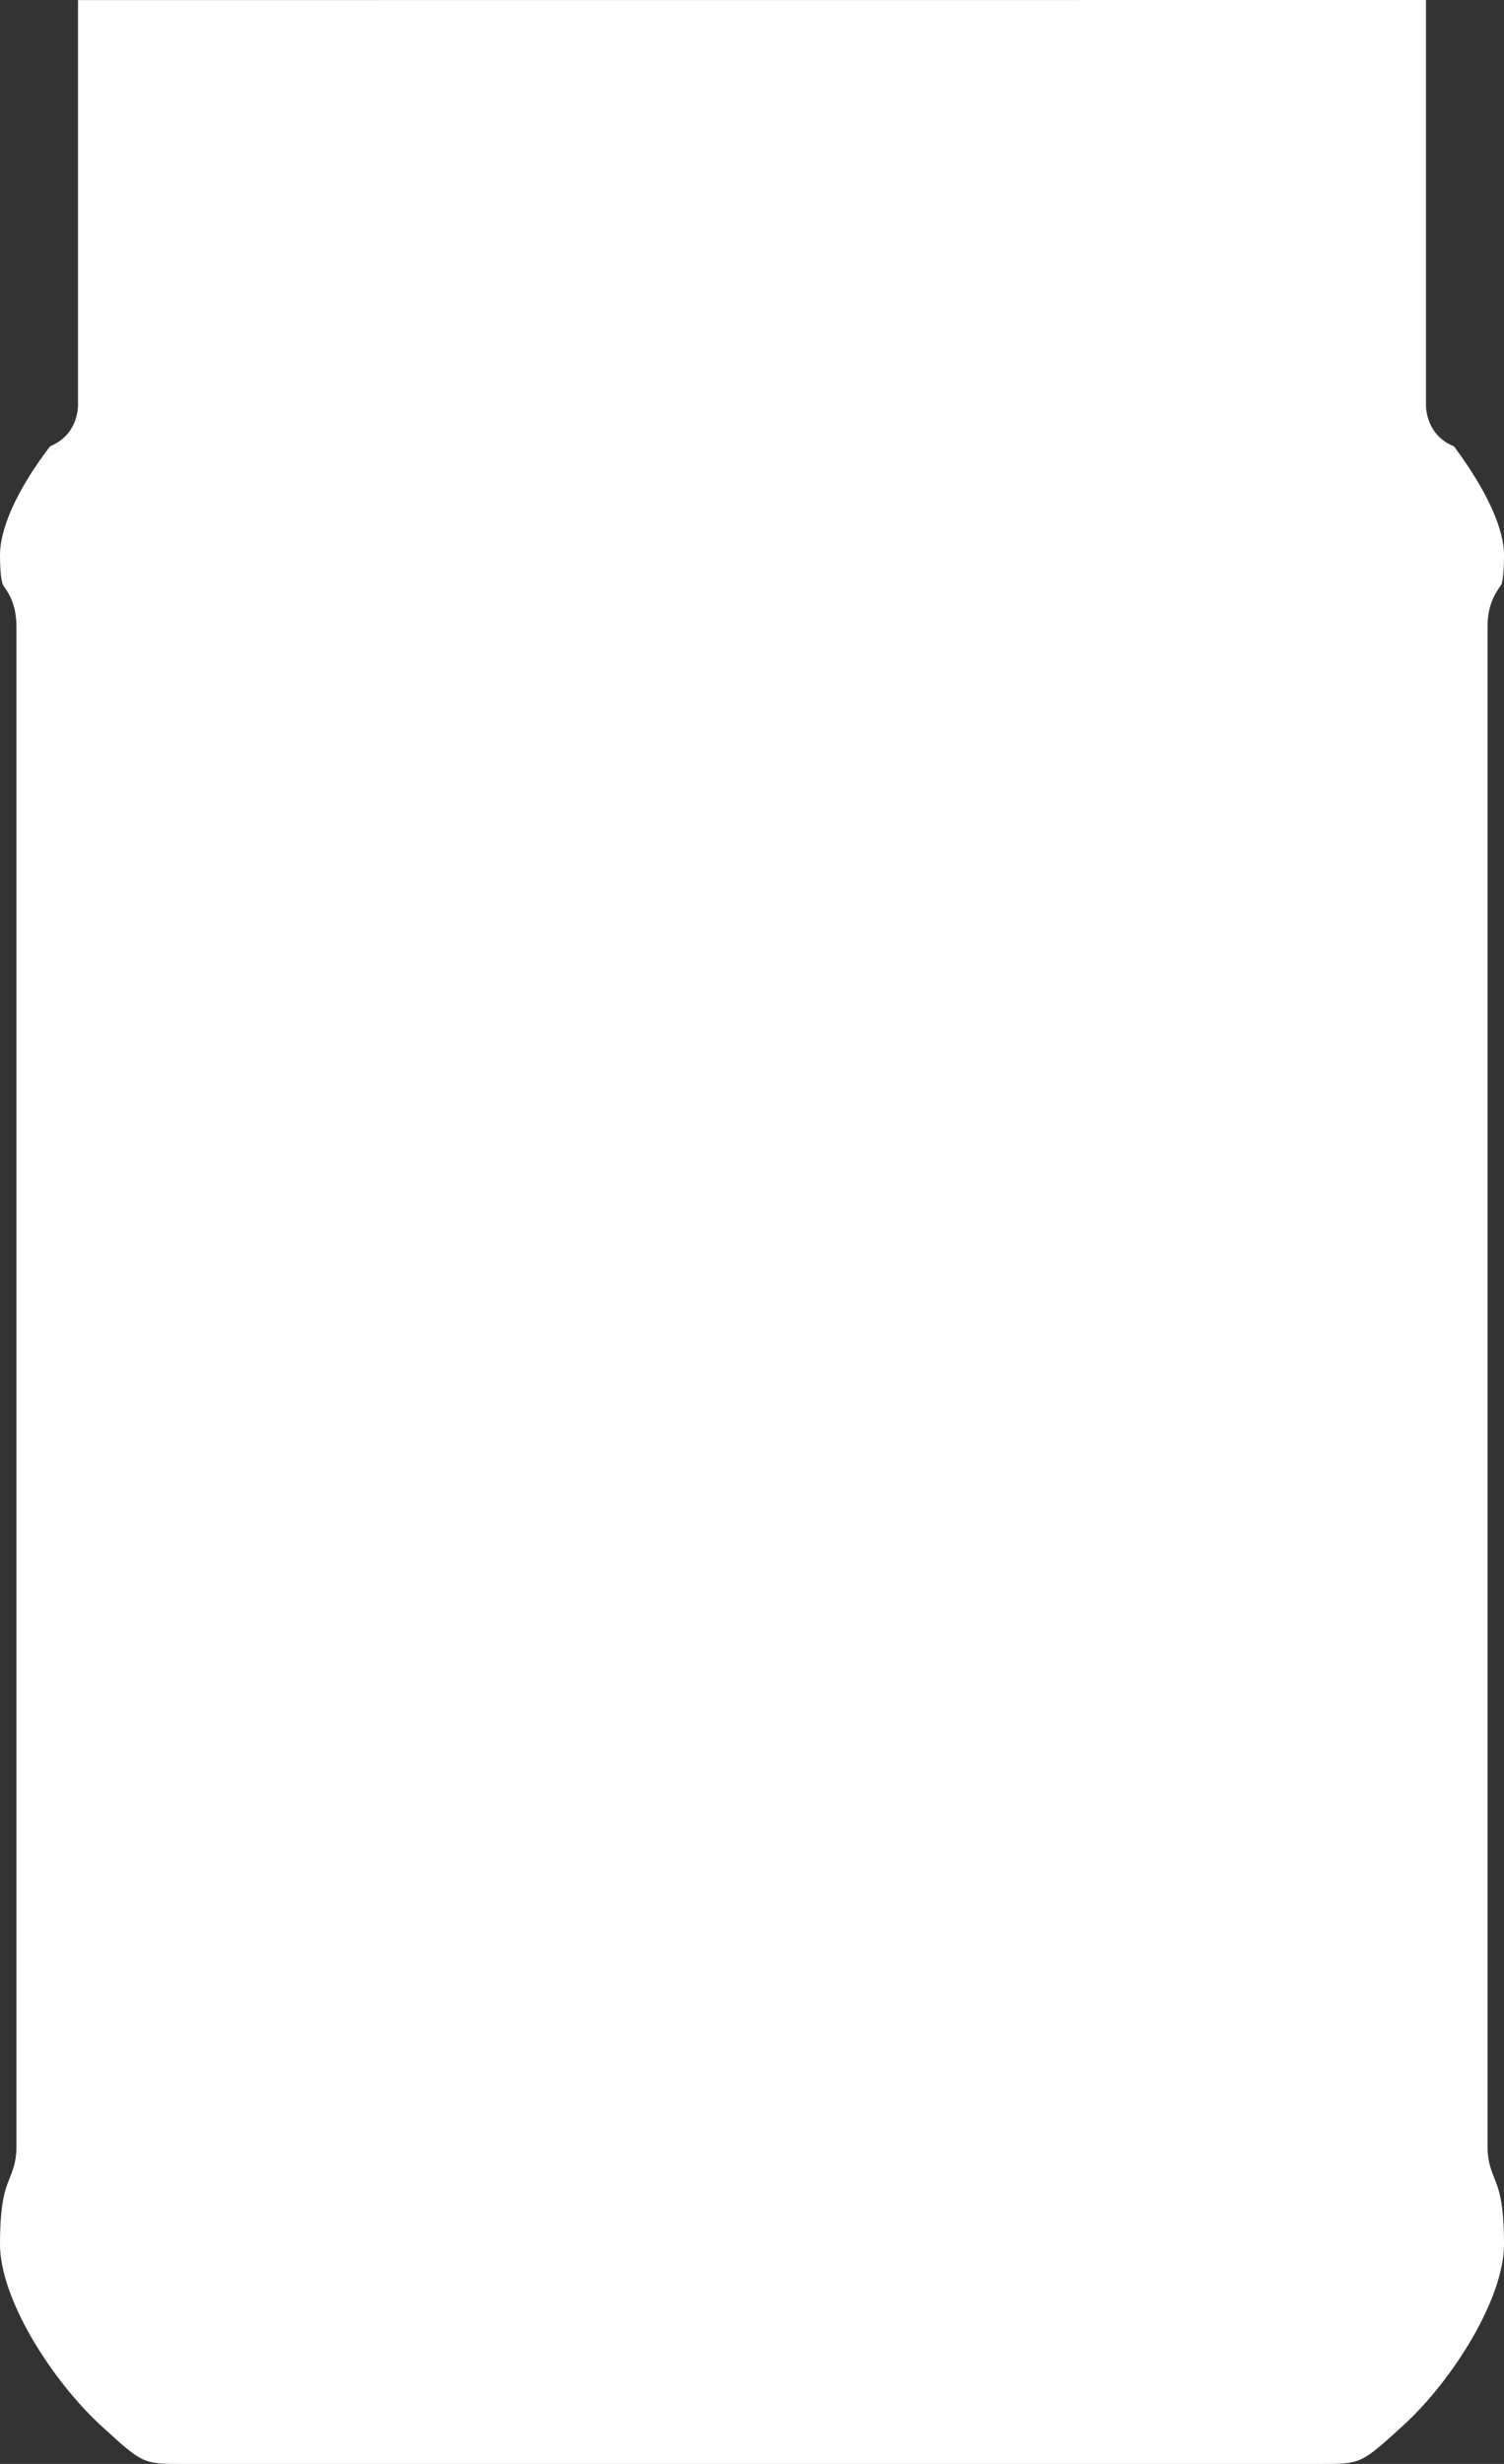 <svg version="1.2" baseProfile="tiny" viewBox="0 0 19.221 31.468" xmlns:xlink="http://www.w3.org/1999/xlink" xmlns="http://www.w3.org/2000/svg">
<rect x="0" y="0" width="19.221" height="31.468" fill="#333333" stroke="none"/>
<path style="fill:#ffffff;" d="M2.335,31.468c-0.508,0-0.508,0-1.035-0.481C0.665,30.406,0,29.364,0,28.661   c0-0.534,0.069-0.707,0.12-0.834c0.04-0.1,0.09-0.225,0.09-0.399V8.005c0-0.26-0.08-0.407-0.167-0.526C0.032,7.462,0,7.384,0,7.087   C0,6.882,0.084,6.431,0.64,5.7c0.339-0.141,0.357-0.46,0.357-0.529V0.001L18.224,0v5.171c0,0.069,0.019,0.393,0.359,0.53   c0.559,0.757,0.638,1.187,0.638,1.386c0,0.297-0.032,0.375-0.033,0.379c-0.097,0.133-0.177,0.279-0.177,0.54v19.422   c0,0.175,0.05,0.3,0.09,0.399c0.051,0.127,0.12,0.3,0.12,0.834c0,0.703-0.665,1.745-1.28,2.308   c-0.547,0.499-0.547,0.499-1.055,0.499H2.335z"/>
</svg>